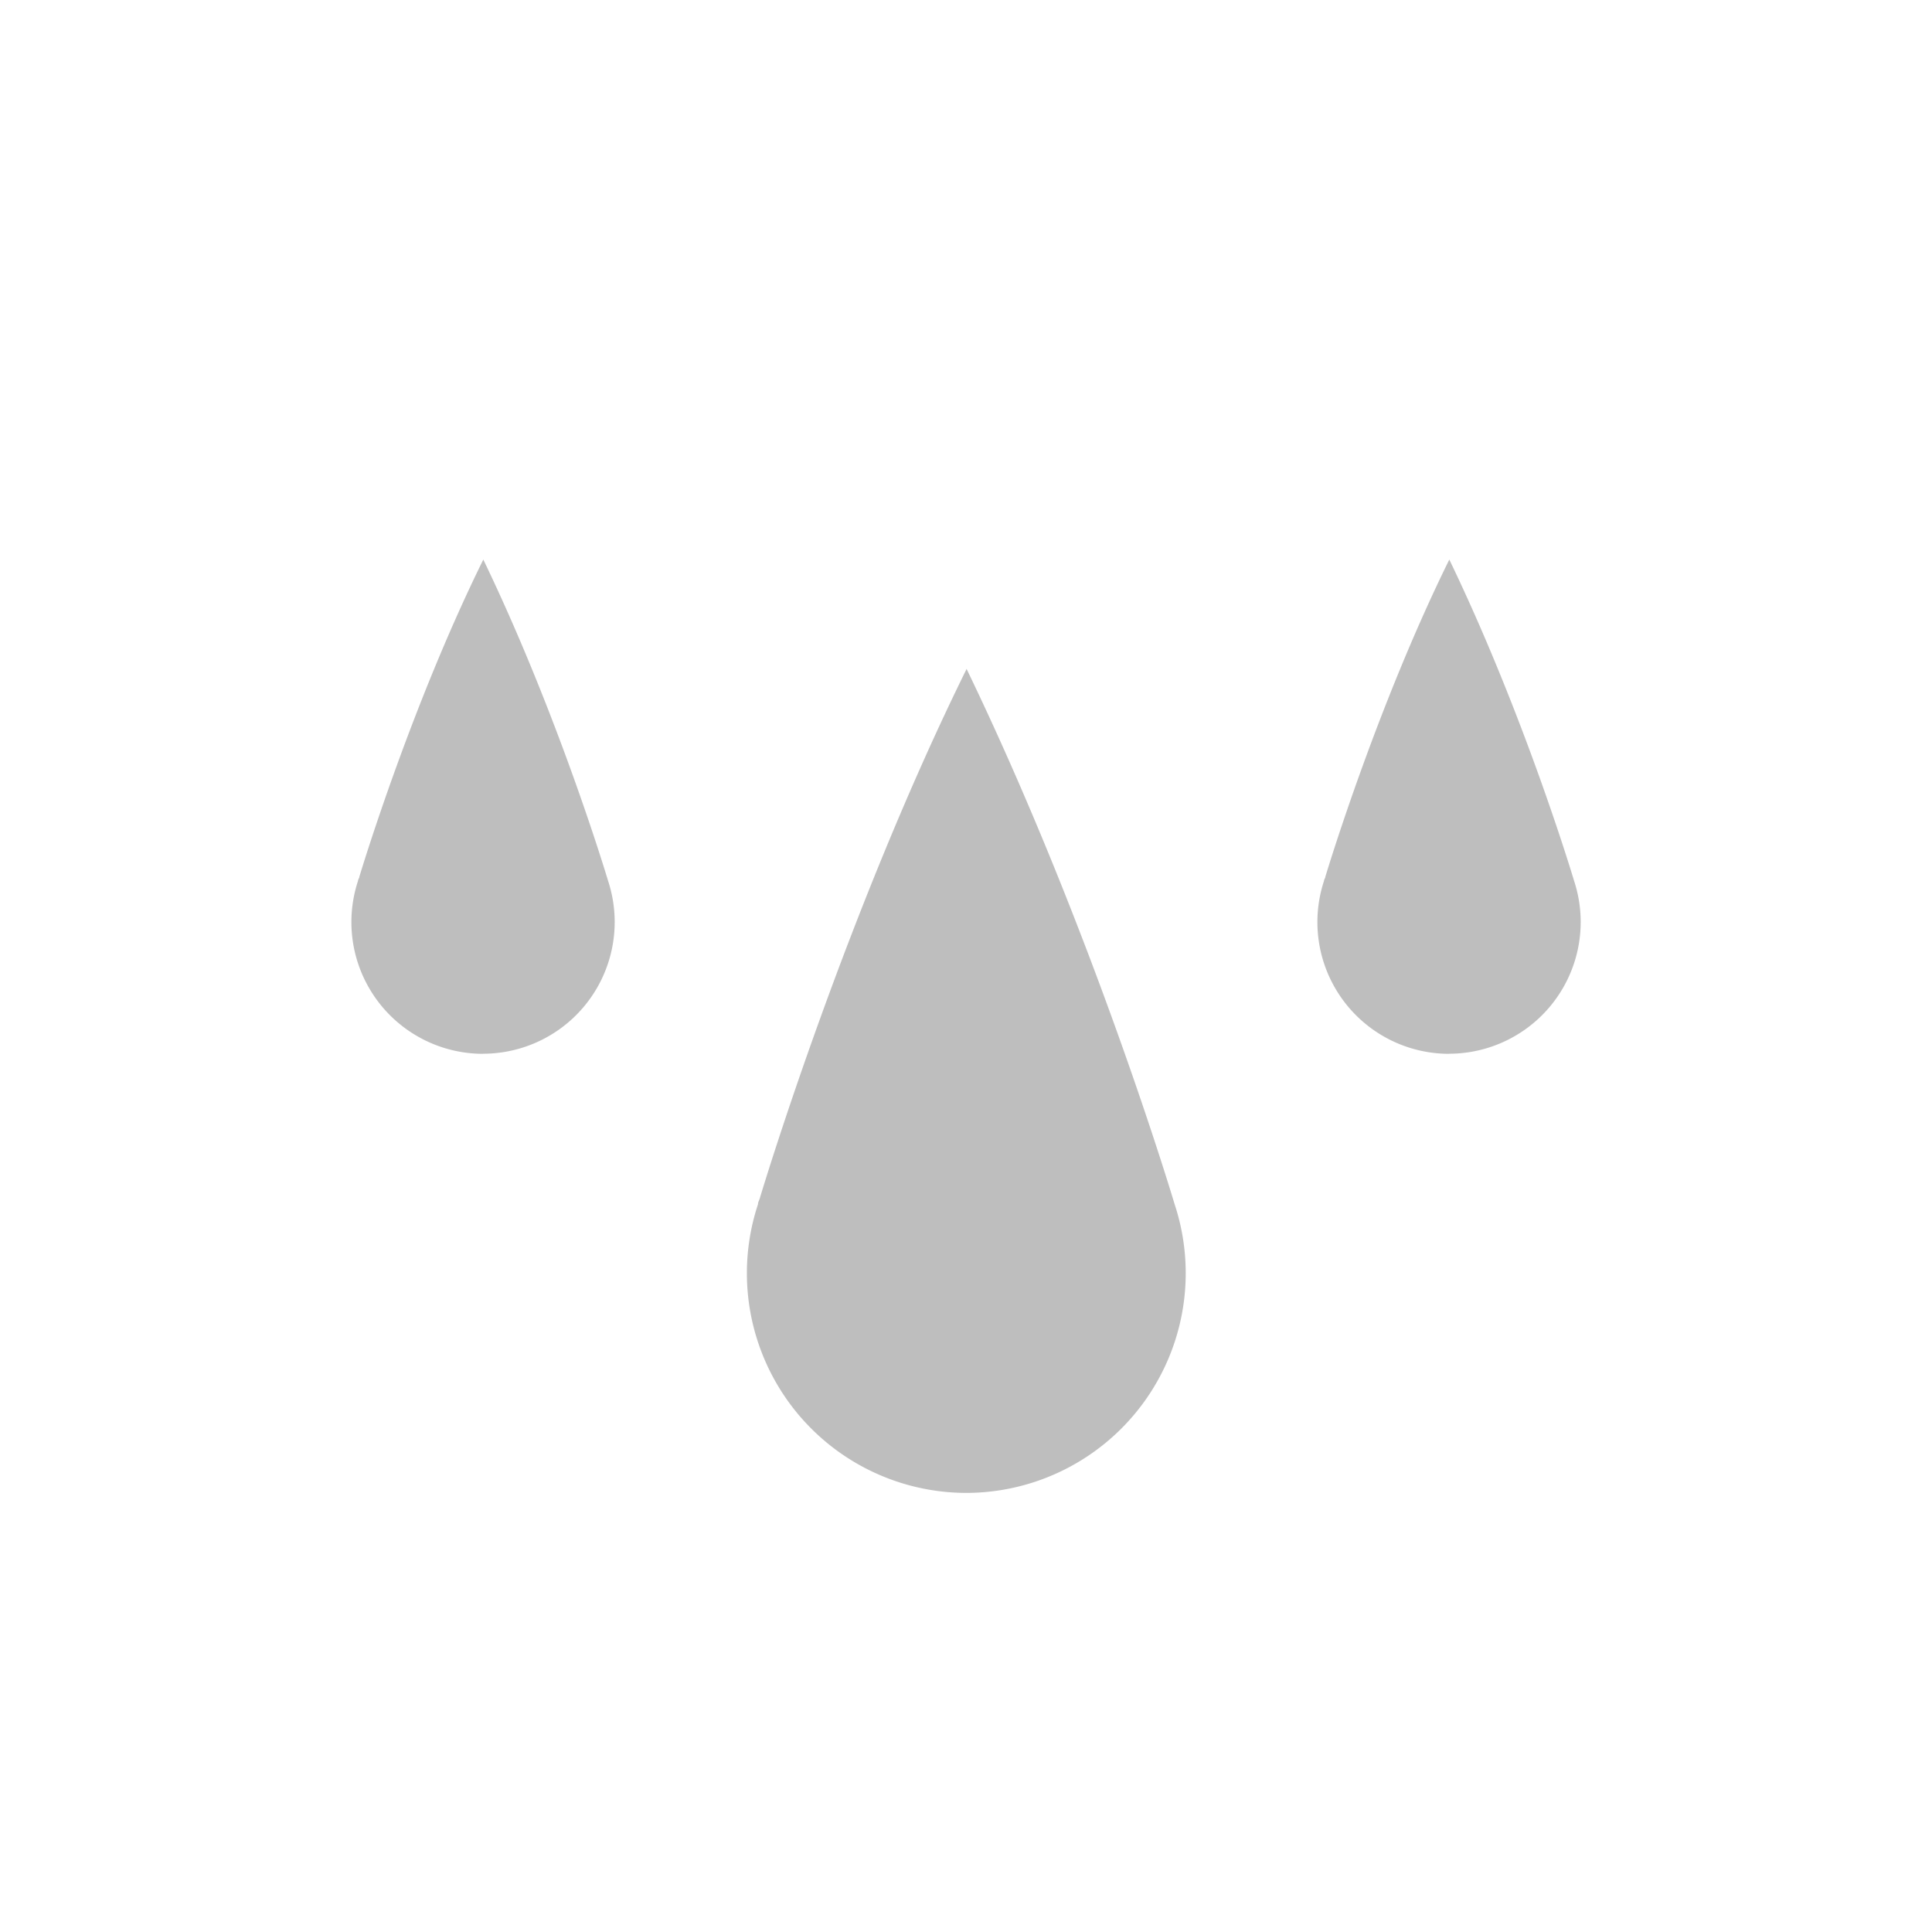 <svg width="22" height="22" version="1.1" xmlns="http://www.w3.org/2000/svg">
 <path d="m11.006 17a2.502 2.502 0 0 1-2.375-3.286c0-0.025 0.017-0.051 0.023-0.076 0.063-0.21 0.998-3.275 2.354-6.023v5e-3c1.448 3 2.368 6.094 2.368 6.094a2.502 2.502 0 0 1-2.375 3.286zm5.495-5a1.5 1.5 0 0 1-1.424-1.97c0-0.016 0.015-0.031 0.015-0.046 0.038-0.127 0.599-1.965 1.412-3.613v2e-3c0.868 1.8 1.42 3.656 1.42 3.656a1.5 1.5 0 0 1-1.425 1.97zm-11 0a1.5 1.5 0 0 1-1.424-1.97c0-0.016 0.015-0.032 0.015-0.046 0.038-0.127 0.599-1.965 1.412-3.613v2e-3c0.868 1.8 1.42 3.656 1.42 3.656a1.5 1.5 0 0 1-1.425 1.97z" color="#000000" fill="#bebebe" overflow="visible"/>
</svg>
